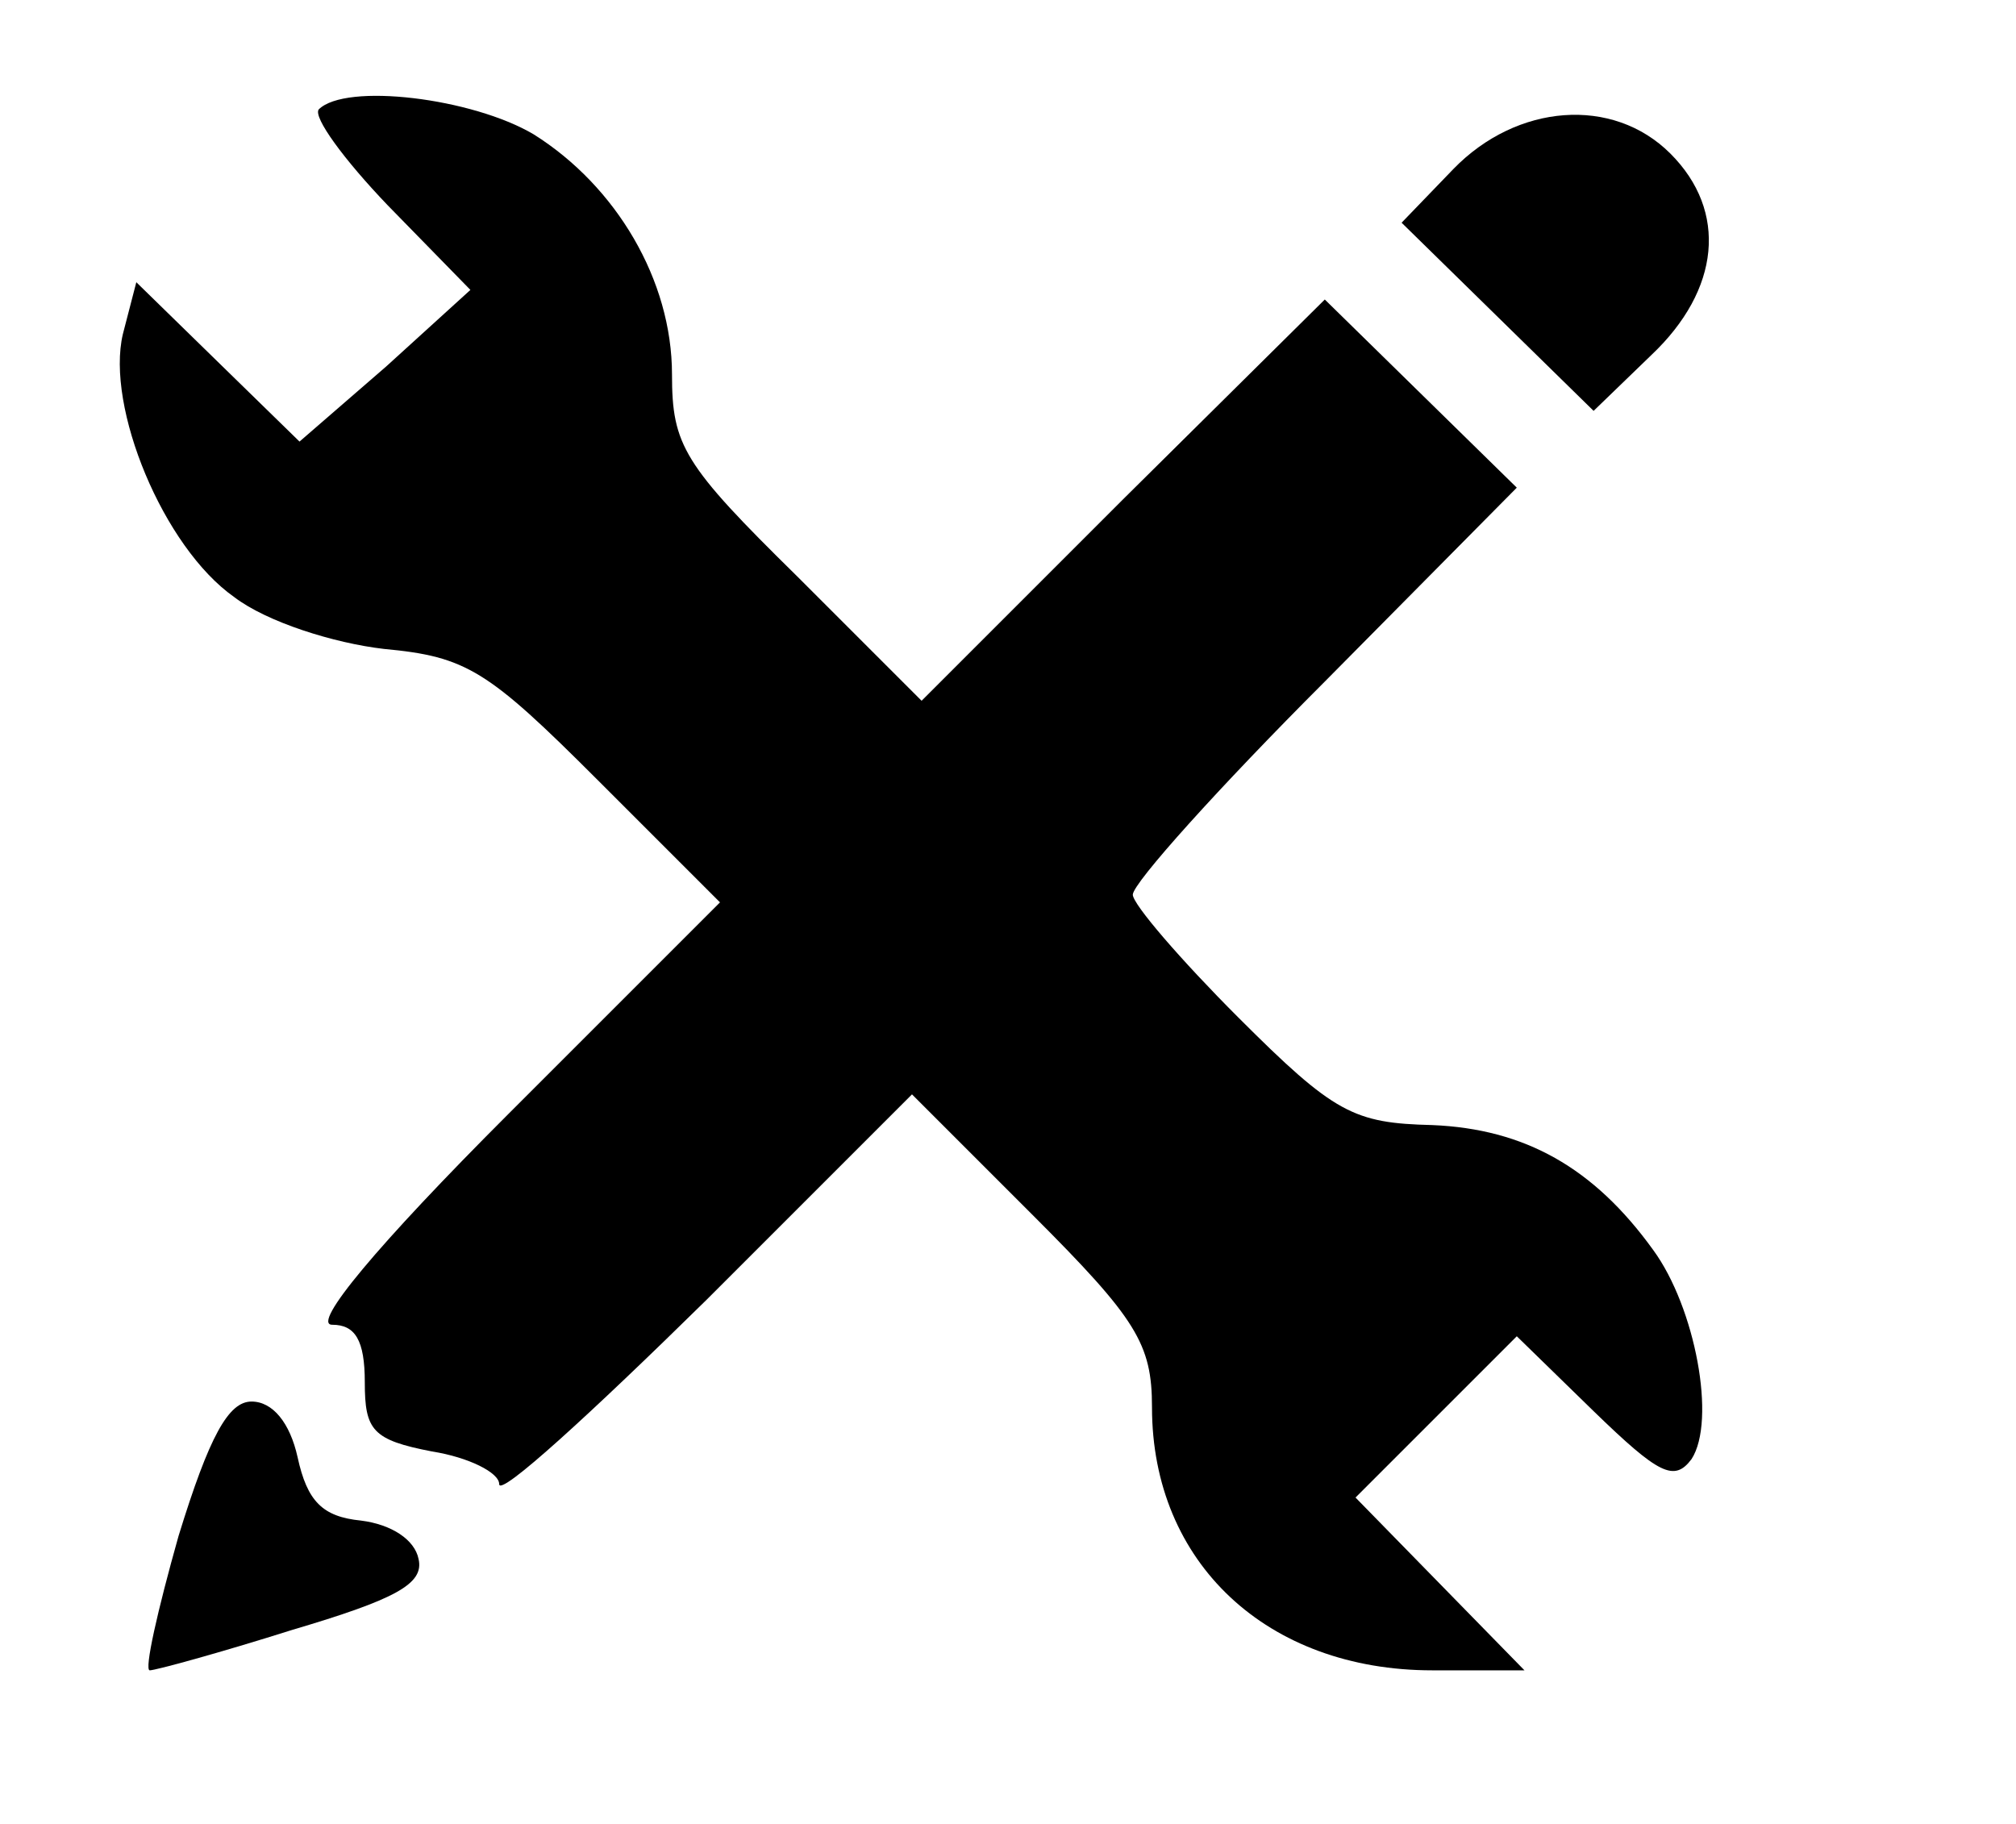 <?xml version="1.0" standalone="no"?>
<!DOCTYPE svg PUBLIC "-//W3C//DTD SVG 20010904//EN"
 "http://www.w3.org/TR/2001/REC-SVG-20010904/DTD/svg10.dtd">
<svg version="1.0" xmlns="http://www.w3.org/2000/svg"
 width="105pt" height="95pt" viewBox="0 0 105 95"
 preserveAspectRatio="xMidYMid meet">

<g transform="translate(0,95) scale(0.1,-0.1)"
fill="#000000" stroke="none">
<path d="M166 893 c-3 -4 13 -26 36 -50 l43 -44 -44 -40 -45 -39 -42 41 -43
42 -7 -27 c-9 -38 21 -111 58 -137 17 -13 52 -24 78 -27 43 -4 54 -11 111 -68
l64 -64 -110 -110 c-69 -69 -103 -110 -92 -110 12 0 17 -8 17 -30 0 -25 4 -30
35 -36 19 -3 35 -11 35 -17 0 -7 48 37 108 96 l107 107 63 -63 c54 -54 62 -67
62 -100 0 -81 60 -137 146 -137 l48 0 -44 45 -44 45 42 42 42 42 40 -39 c34
-33 42 -37 51 -25 13 20 2 79 -20 109 -31 43 -67 63 -115 65 -41 1 -51 6 -101
56 -30 30 -55 59 -55 64 0 6 45 56 100 111 l100 101 -50 49 -50 49 -105 -104
-105 -105 -65 65 c-59 58 -65 68 -65 105 0 49 -29 98 -72 125 -32 19 -98 27
-112 13z"/>
<path d="M757 862 l-27 -28 50 -49 50 -49 30 29 c36 34 40 75 10 105 -30 30
-80 26 -113 -8z"/>
<path d="M93 150 c-11 -39 -18 -70 -15 -70 3 0 36 9 74 21 54 16 69 24 66 37
-2 10 -14 18 -30 20 -20 2 -28 10 -33 33 -4 18 -13 29 -24 29 -12 0 -22 -18
-38 -70z"/>
</g>
</svg>
